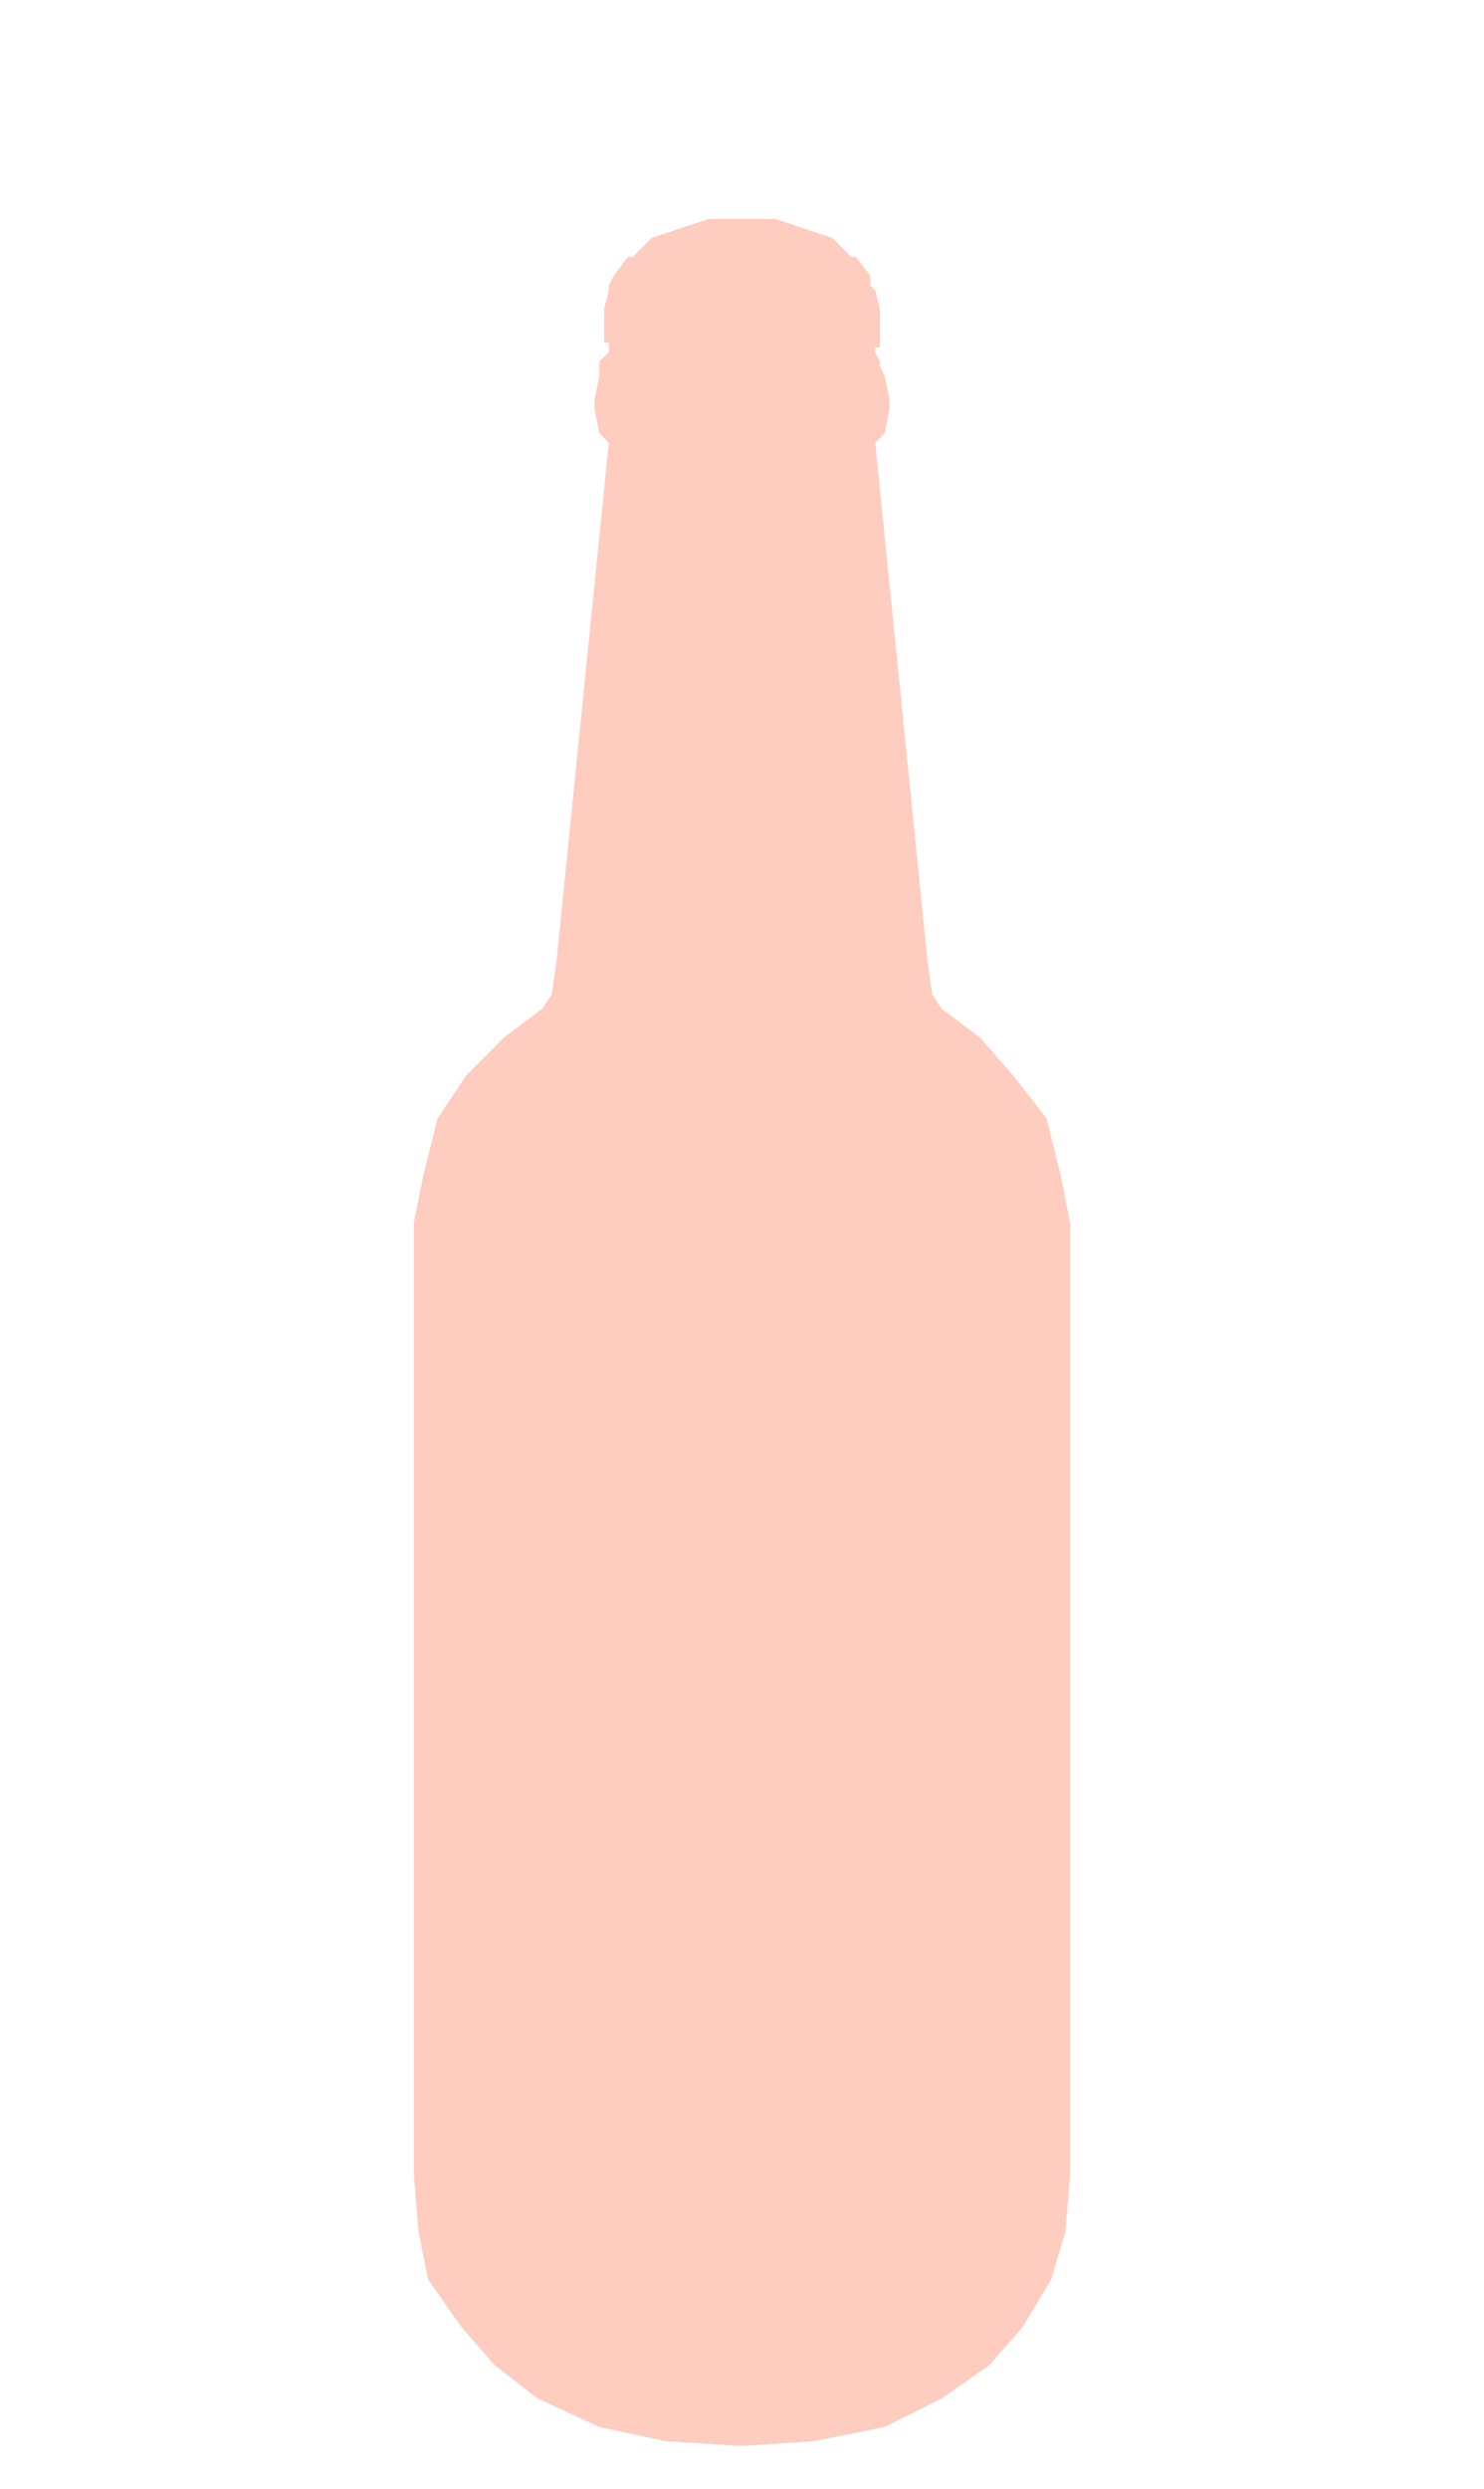 <svg id="Background" xmlns="http://www.w3.org/2000/svg" viewBox="0 0 312 523"><defs><style>.cls-1{fill:#ffccc0;}</style></defs><polygon class="cls-1" points="163 46 156 46 149 46 143 48 137 50 133 54 132 54 129 58 128 60 128 61 127 65 127 67 127 71 127 70 127 72 127 72 128 72 128 72 128 73 128 73 128 73 128 74 128 74 127 75 126 76 126 77 126 79 125 84 125 86 126 91 128 93 128 93 117 202 116 209 114 212 106 218 98 226 92 235 89 247 87 257 87 270 87 457 88 469 90 479 97 489 104 497 113 504 126 510 140 513 156 514 171 513 186 510 198 504 208 497 215 489 221 479 224 469 225 457 225 270 225 257 223 247 220 235 213 226 206 218 198 212 196 209 195 202 184 93 184 93 186 91 187 86 187 84 186 79 185 77 185 76 184 74 184 73 184 73 185 73 185 72 185 71 185 70 185 68 185 67 185 67 185 65 184 61 183 60 183 58 180 54 179 54 175 50 169 48 163 46"/></svg>